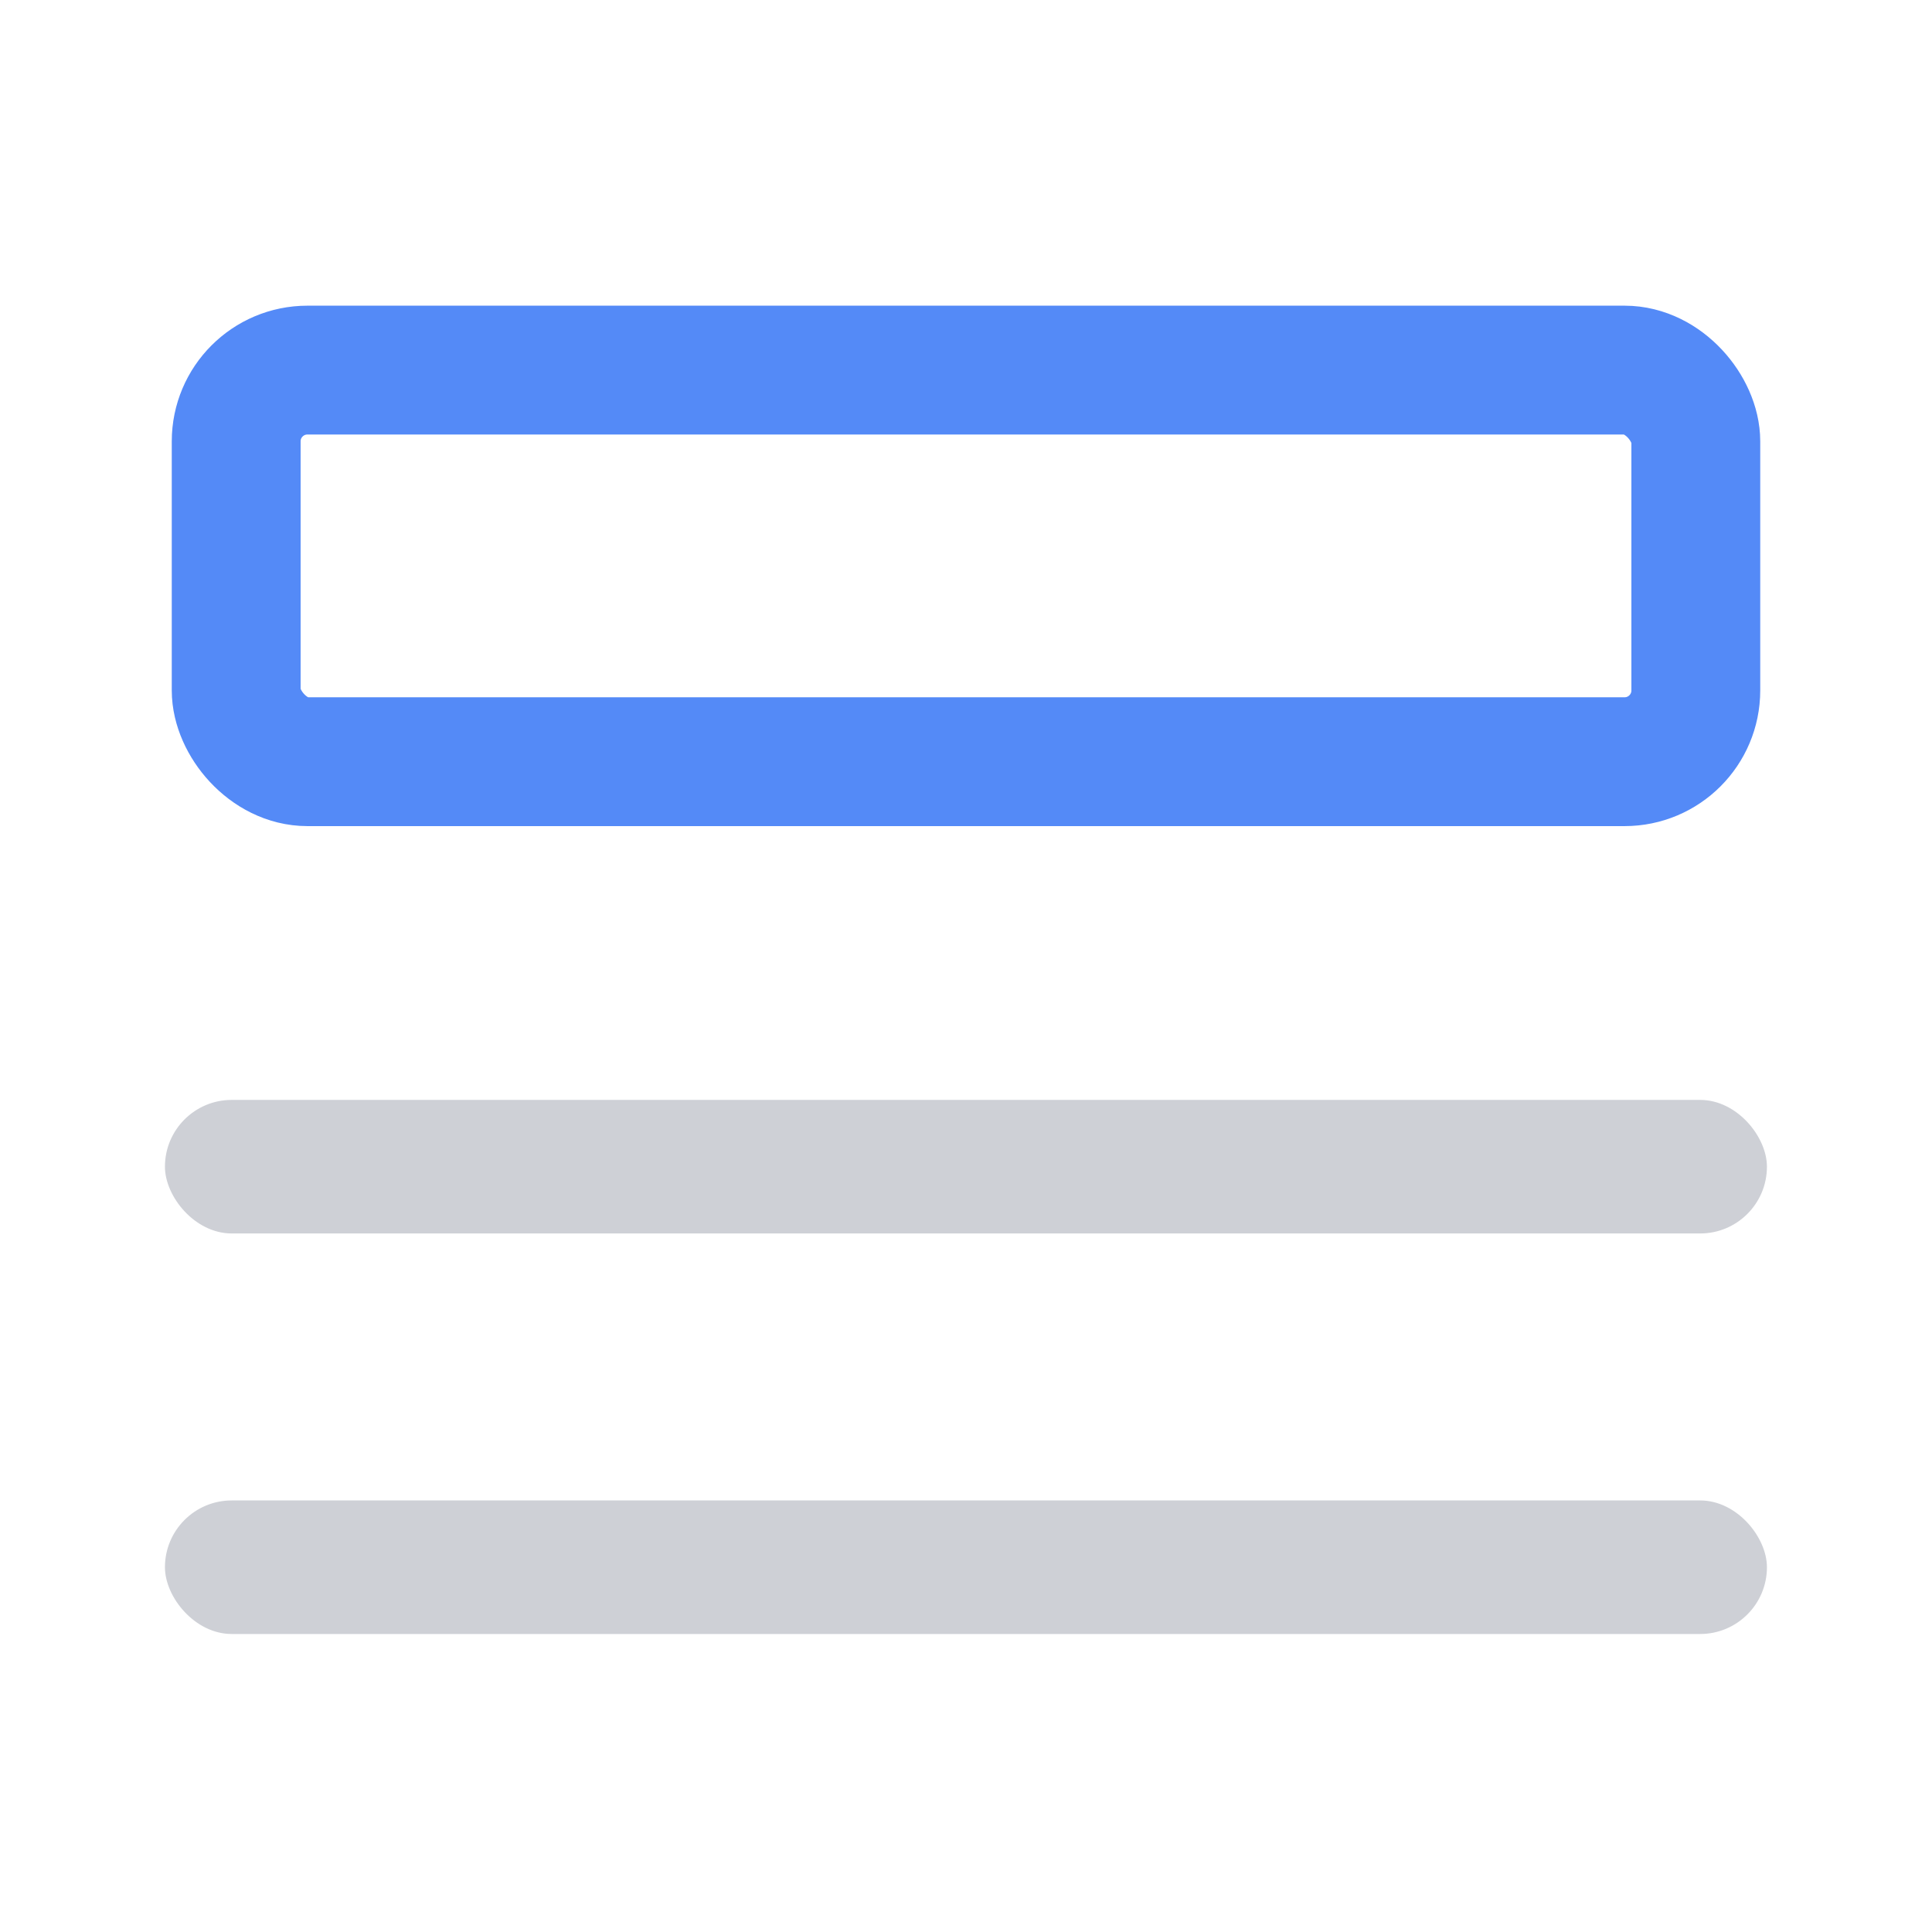 <svg width="16" height="16" fill="none" version="1.1" viewBox="0 0 16 16" xmlns="http://www.w3.org/2000/svg">
 <rect x="1.366" y="9.109" width="13.267" height="1.106" rx=".553" fill="#ced0d6" stroke-width="1.106"/>
 <rect x="1.956" y="3.065" width="12.088" height="3.243" rx=".59" stroke="#548af7" stroke-width="1.067"/>
 <rect x="1.366" y="12.426" width="13.267" height="1.106" rx=".553" fill="#ced0d6" stroke-width="1.106"/>
</svg>

